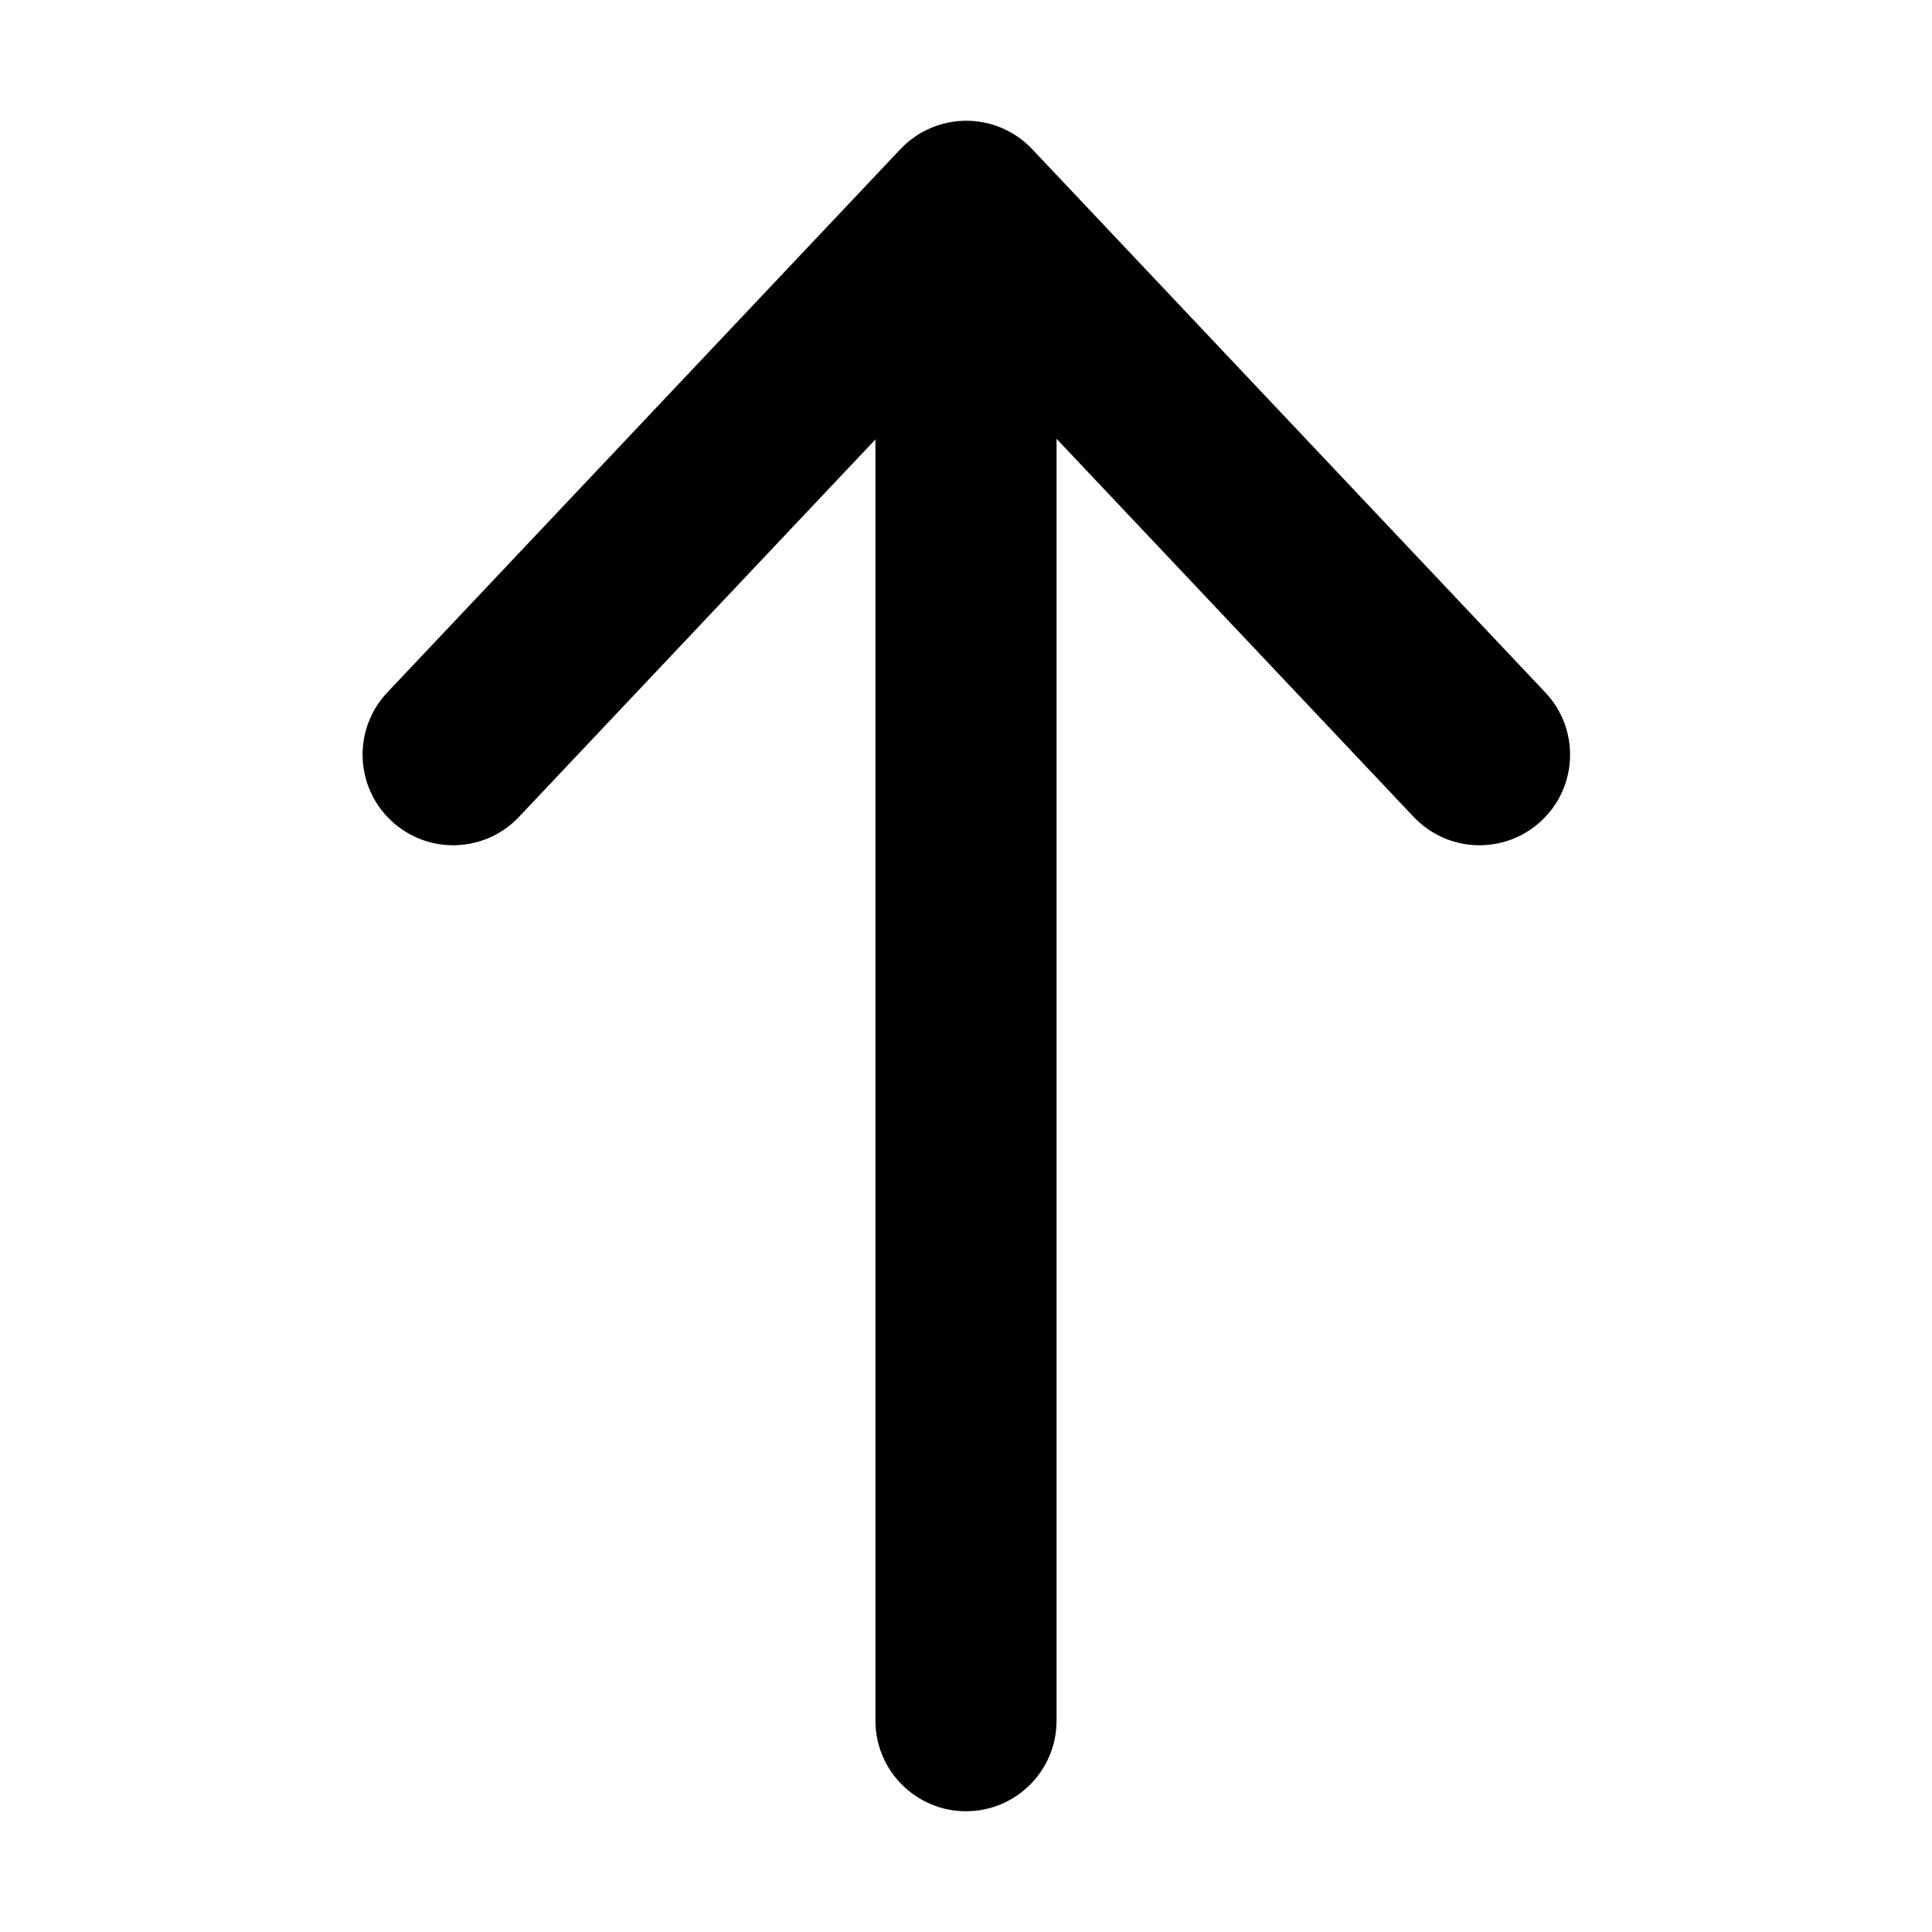 <svg width="16" height="16" viewBox="0 0 16 16" fill="none" xmlns="http://www.w3.org/2000/svg">
<path d="M8.548 1.235C8.406 1.085 8.209 1 8.003 1C7.796 1 7.599 1.085 7.457 1.235L3.207 5.735C2.923 6.036 2.937 6.511 3.238 6.795C3.539 7.08 4.014 7.066 4.298 6.765L7.25 3.639V14.25C7.25 14.664 7.586 15 8 15C8.414 15 8.75 14.664 8.75 14.25V3.634L11.707 6.765C11.992 7.066 12.466 7.08 12.768 6.795C13.069 6.511 13.082 6.036 12.798 5.735L8.548 1.235Z" fill="currentColor"/>
</svg>
